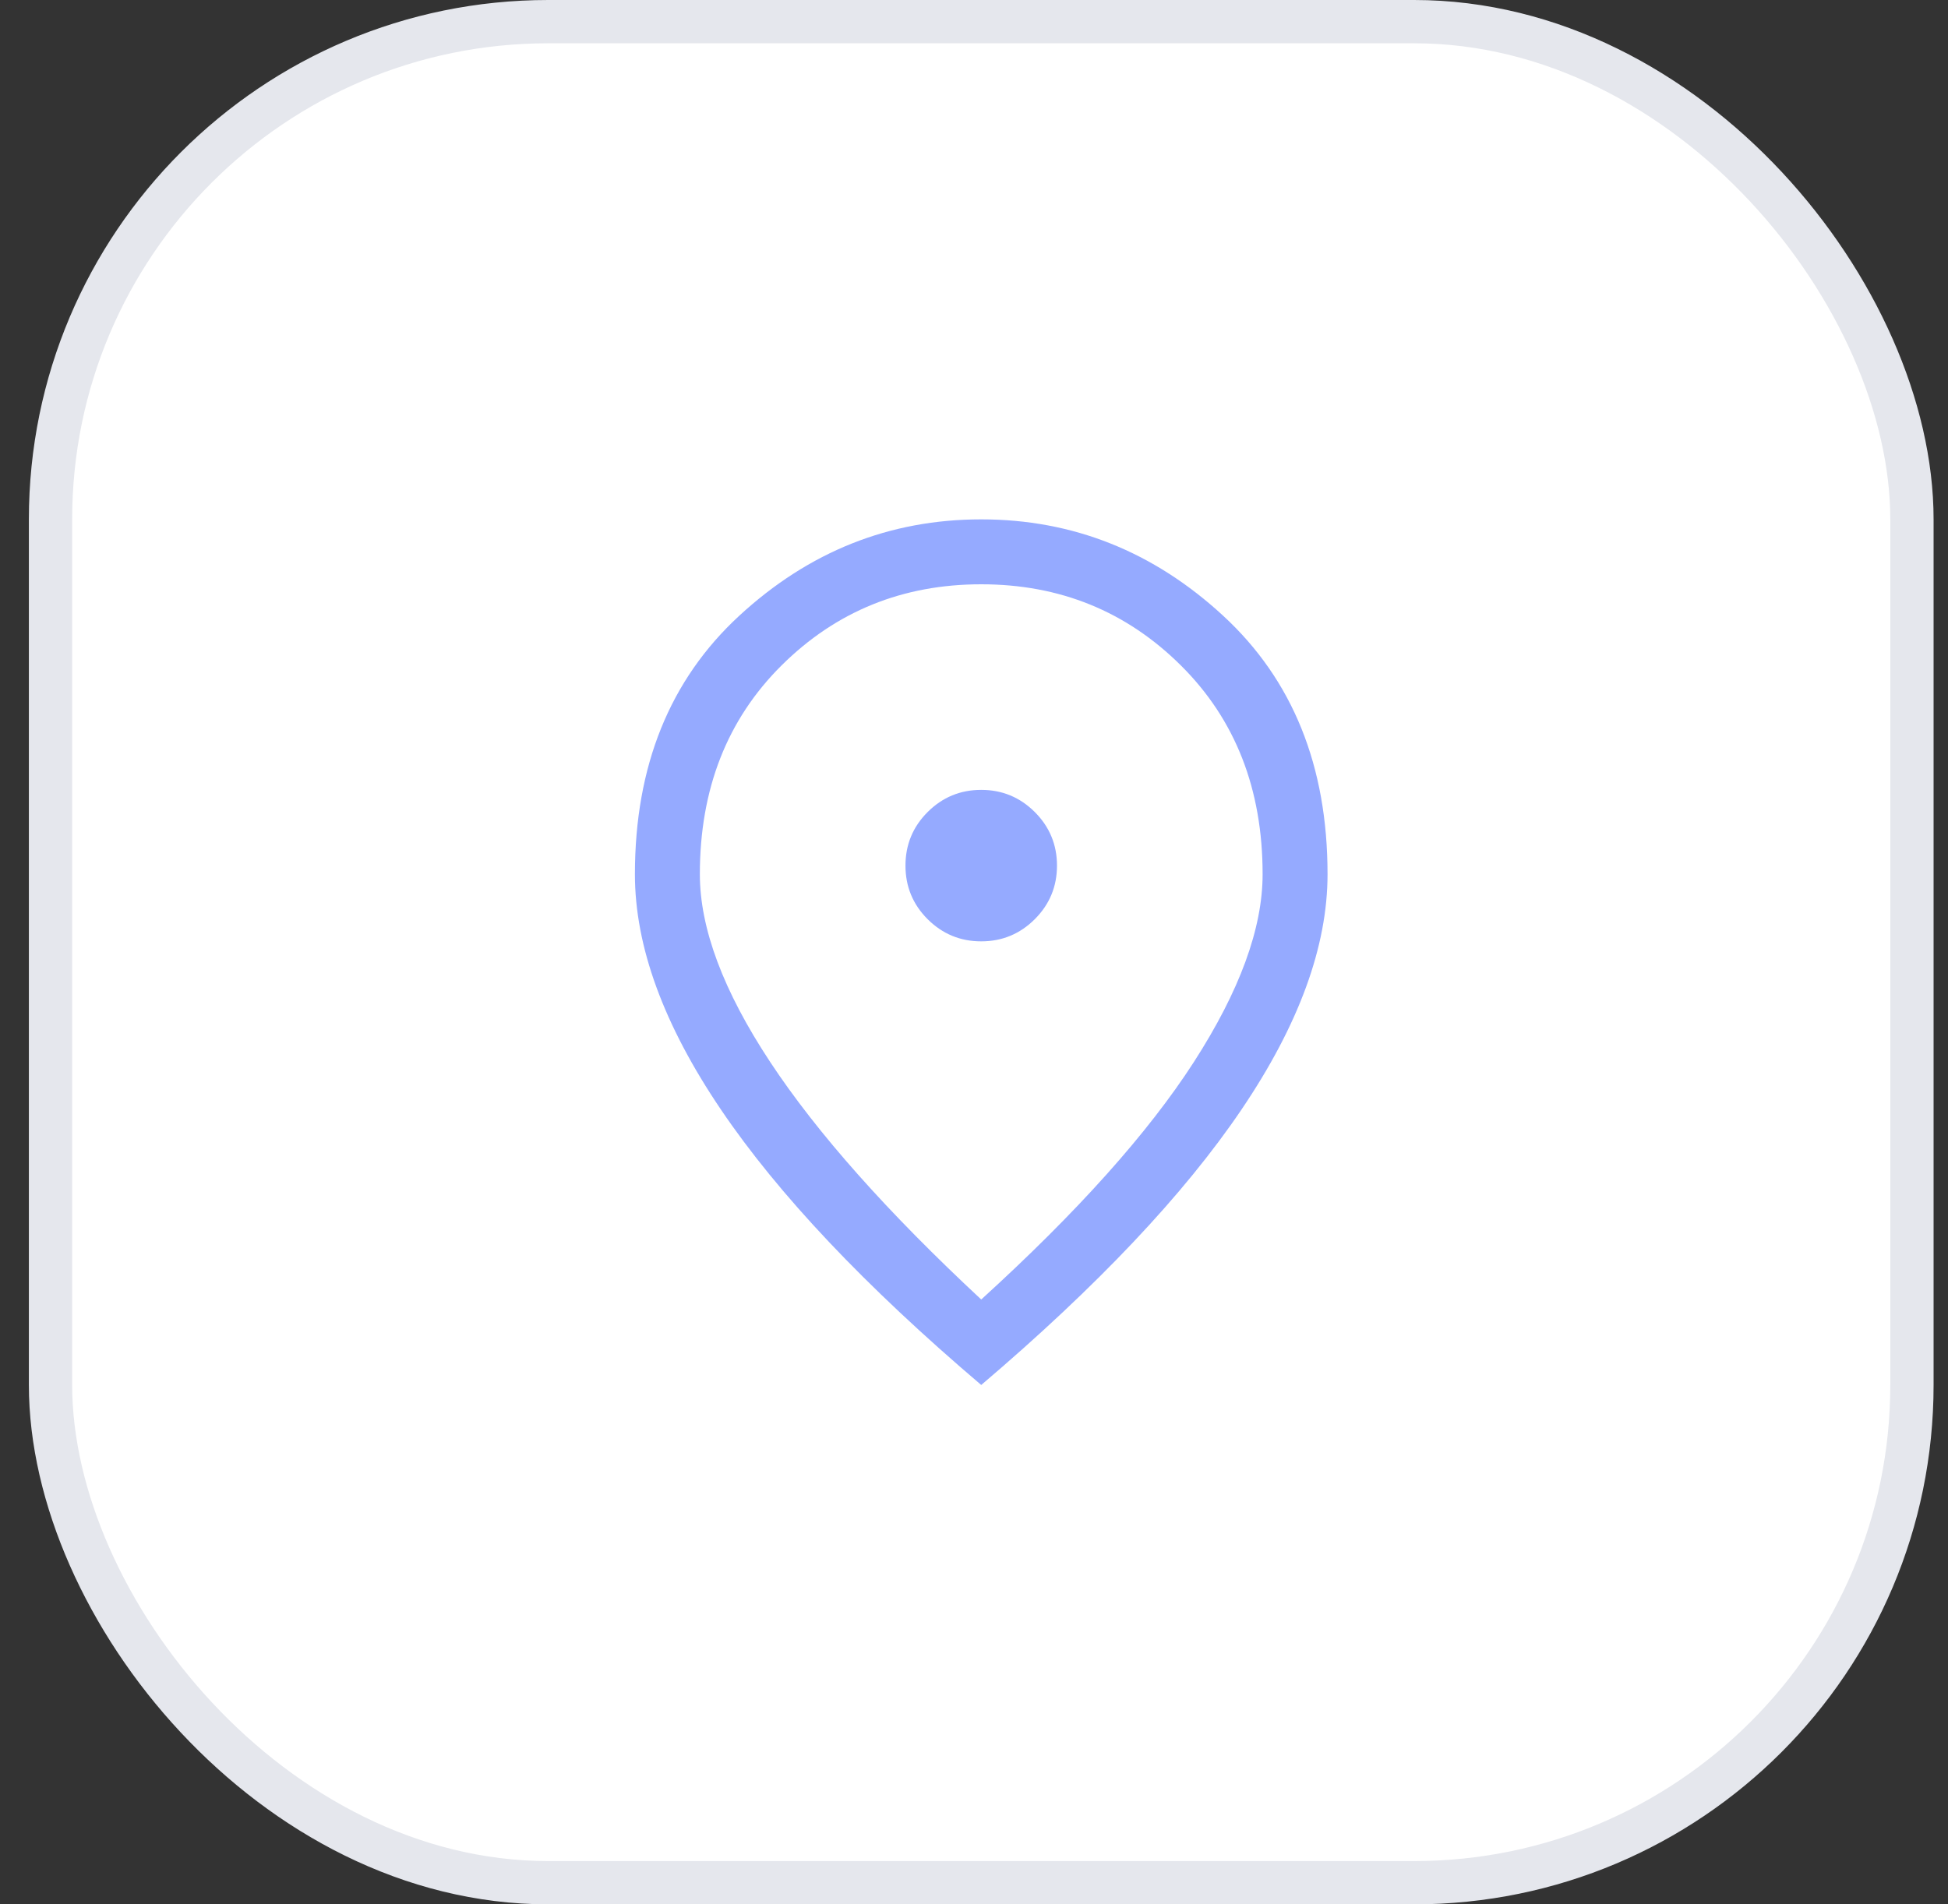 <svg width="45" height="44" viewBox="0 0 45 44" fill="none" xmlns="http://www.w3.org/2000/svg">
<rect x="0" y="0" width="45" height="44" fill="#333333" stroke="none"/>
<rect x="1.167" y="0.5" width="43" height="43" rx="11.5" fill="white" stroke="#E5E7ED"/>
<path d="M22.667 21.75C23.15 21.75 23.562 21.579 23.904 21.238C24.246 20.896 24.417 20.483 24.417 20C24.417 19.517 24.246 19.104 23.904 18.762C23.562 18.421 23.15 18.25 22.667 18.25C22.183 18.25 21.771 18.421 21.429 18.762C21.087 19.104 20.917 19.517 20.917 20C20.917 20.483 21.087 20.896 21.429 21.238C21.771 21.579 22.183 21.75 22.667 21.75ZM22.667 30.025C24.883 28.008 26.521 26.179 27.579 24.538C28.637 22.896 29.167 21.45 29.167 20.2C29.167 18.233 28.538 16.625 27.279 15.375C26.021 14.125 24.483 13.5 22.667 13.5C20.85 13.5 19.312 14.125 18.054 15.375C16.796 16.625 16.167 18.233 16.167 20.2C16.167 21.45 16.708 22.896 17.792 24.538C18.875 26.179 20.5 28.008 22.667 30.025ZM22.667 32C19.983 29.717 17.979 27.596 16.654 25.637C15.329 23.679 14.667 21.867 14.667 20.2C14.667 17.7 15.471 15.708 17.079 14.225C18.688 12.742 20.55 12 22.667 12C24.783 12 26.646 12.742 28.254 14.225C29.863 15.708 30.667 17.7 30.667 20.2C30.667 21.867 30.004 23.679 28.679 25.637C27.354 27.596 25.35 29.717 22.667 32Z" fill="#95AAFF"/>
</svg>
